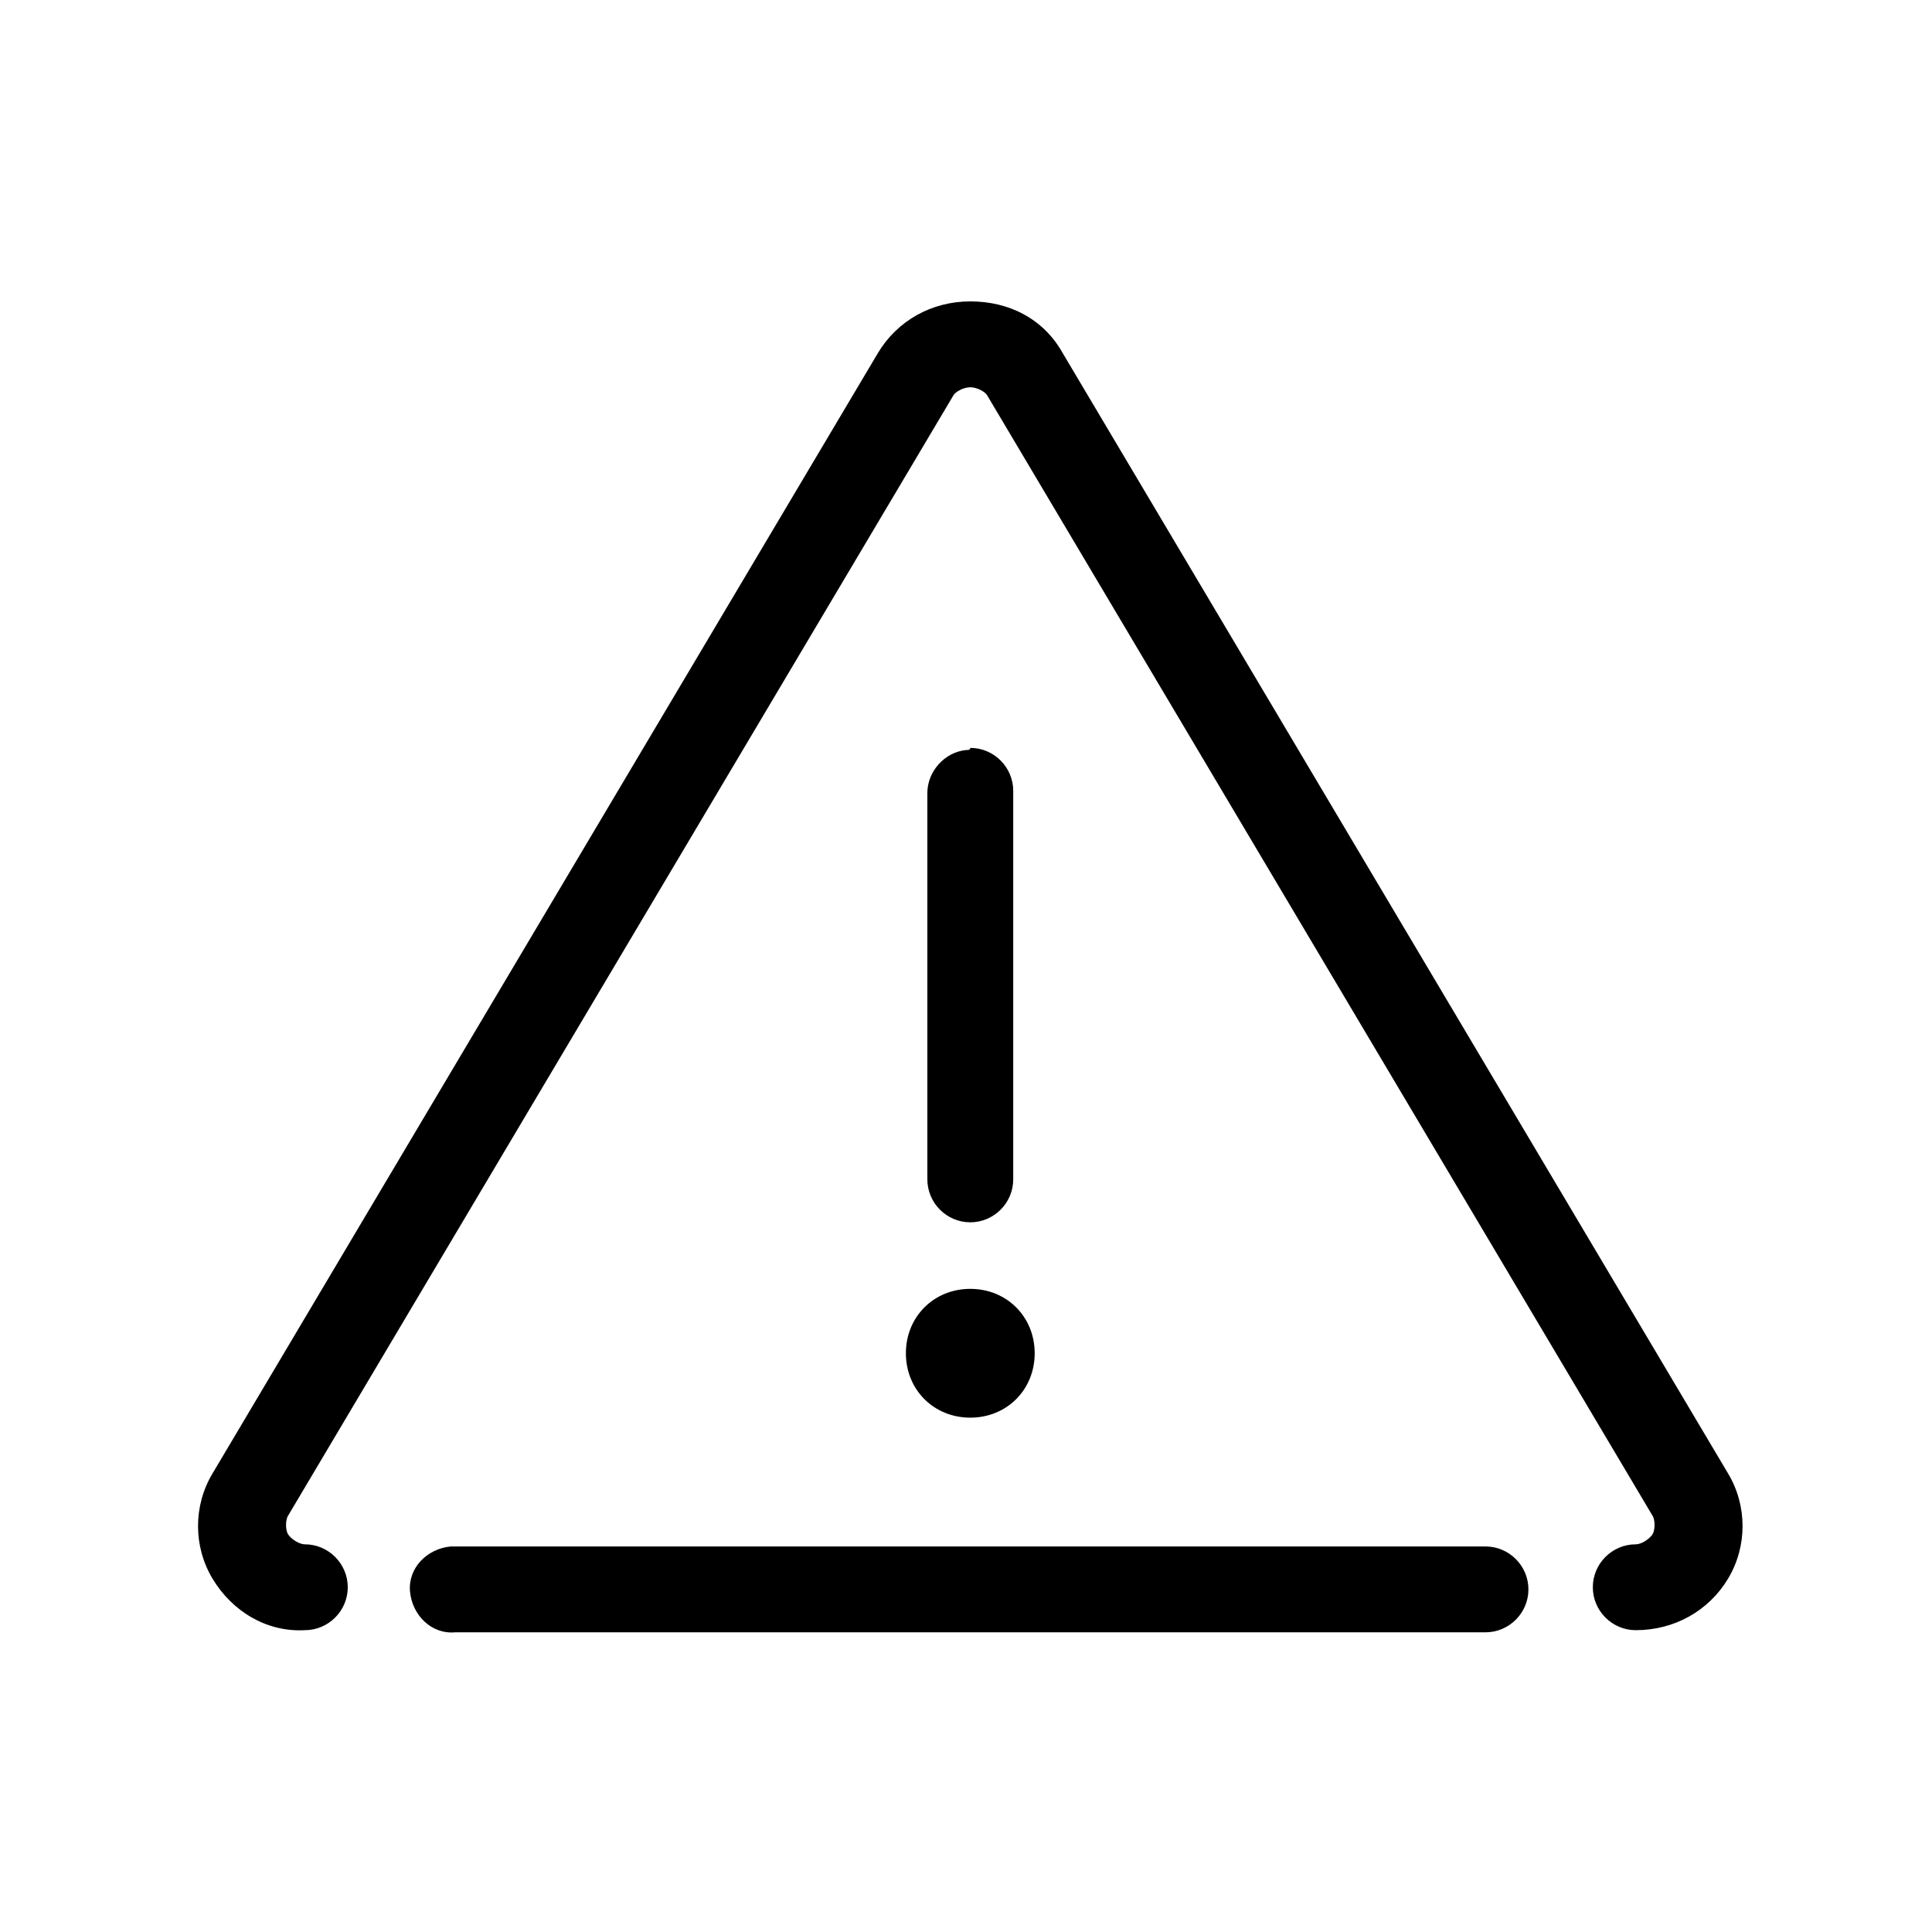 <svg enable-background="new 0 0 90 90" version="1.1" viewBox="0 0 90 90" xml:space="preserve" xmlns="http://www.w3.org/2000/svg"><g transform="translate(0 -952.36)"><path d="m45.2 966.4c-1.8 0-3.4 0.9-4.3 2.4l-31 52.2c-0.9 1.5-0.9 3.4 0 4.9s2.5 2.5 4.3 2.4c1.1 0 2-0.9 2-2s-0.9-2-2-2c-0.3 0-0.7-0.3-0.8-0.5s-0.1-0.6 0-0.8l31-52.2c0.1-0.2 0.5-0.4 0.8-0.4s0.7 0.2 0.8 0.4l31 52.2c0.1 0.2 0.1 0.6 0 0.8s-0.5 0.5-0.8 0.5c-1.1 0-2 0.9-2 2s0.9 2 2 2c1.8 0 3.4-0.9 4.3-2.4s0.9-3.4 0-4.9l-31-52.2c-0.9-1.6-2.5-2.4-4.3-2.4zm-0.2 20.9c-1 0.1-1.8 1-1.8 2v18c0 1.1 0.9 2 2 2s2-0.9 2-2v-0.1-18c0-1.1-0.9-2-2-2 0 0.1-0.1 0.1-0.2 0.1zm0.2 25.1c-1.7 0-3 1.3-3 3s1.3 3 3 3 3-1.3 3-3-1.3-3-3-3zm-24.2 12c-1.1 0.1-2 1-1.9 2.1s1 2 2.1 1.9h48c1.1 0 2-0.9 2-2s-0.9-2-2-2h-0.1-47.9-0.2z"/></g></svg>